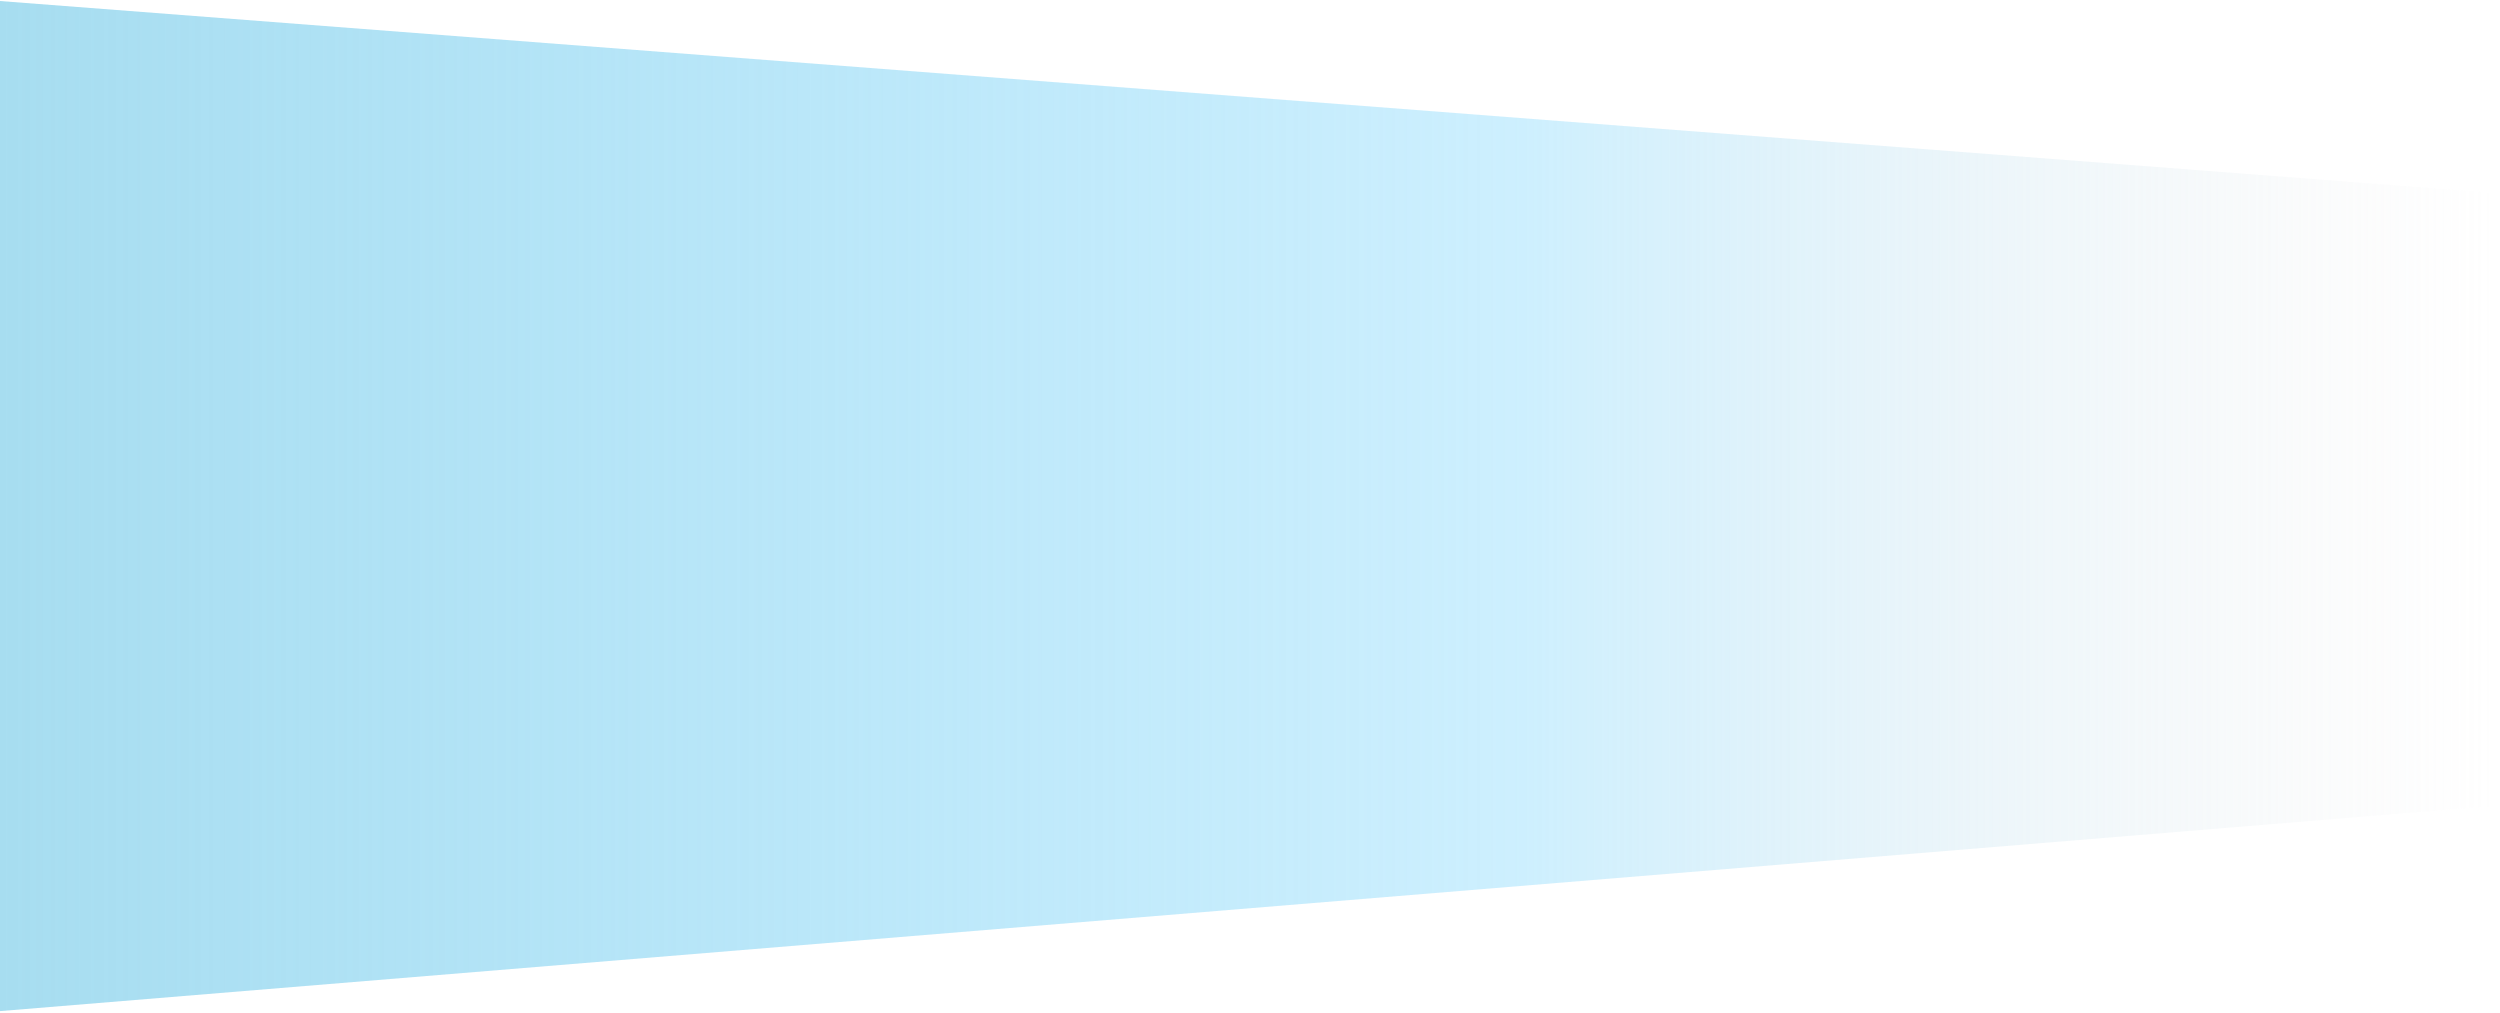 <svg width="943" height="382" viewBox="0 0 943 382" fill="none" xmlns="http://www.w3.org/2000/svg">
<path d="M0 0.389L943 72.96V303.778L0 381.389V0.389Z" fill="url(#paint0_linear_171_54)"/>
<defs>
<linearGradient id="paint0_linear_171_54" x1="8.25688e-06" y1="191.654" x2="943" y2="191.654" gradientUnits="userSpaceOnUse">
<stop stop-color="#A7DDF0"/>
<stop offset="0.609" stop-color="#9DE0FD" stop-opacity="0.51"/>
<stop offset="1" stop-color="#D9D9D9" stop-opacity="0"/>
</linearGradient>
</defs>
</svg>

